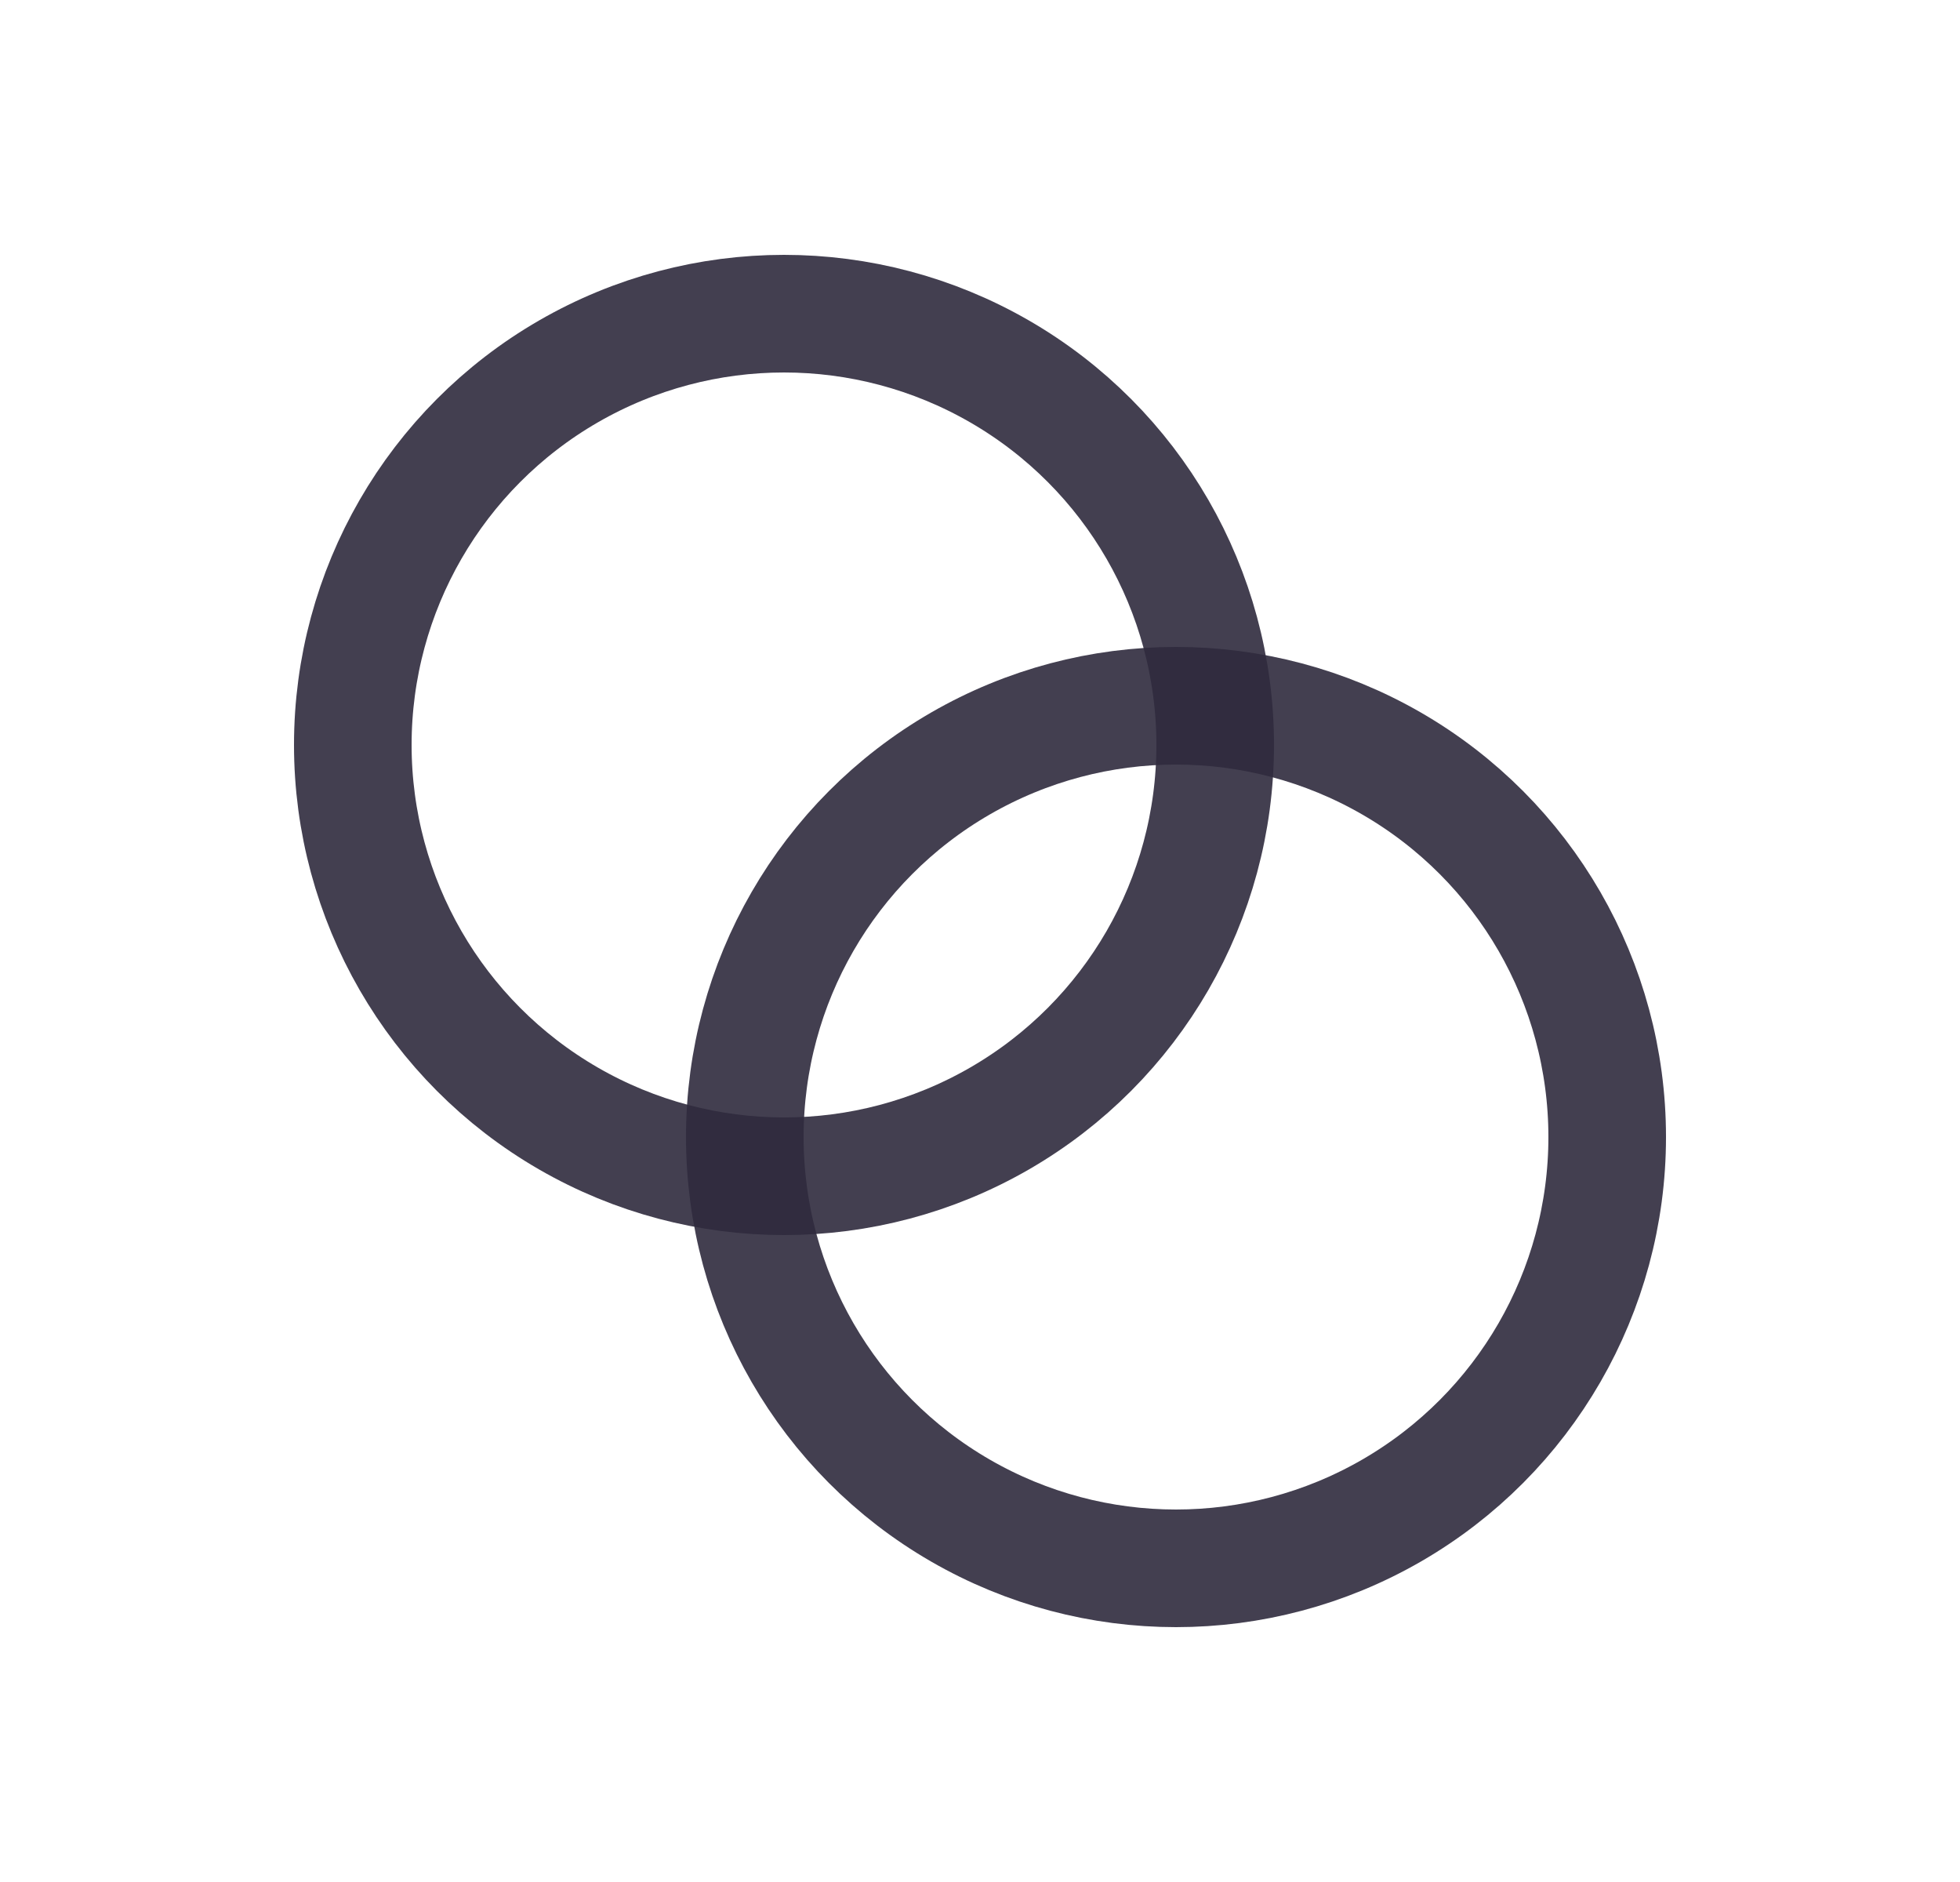 <svg width="25" height="24" viewBox="0 0 25 24" fill="none" xmlns="http://www.w3.org/2000/svg">
<circle cx="10" cy="9.5" r="5.5" stroke="#2F2B3D" stroke-opacity="0.9" stroke-width="1.5" stroke-linecap="round" stroke-linejoin="round"/>
<circle cx="15" cy="14.5" r="5.5" stroke="#2F2B3D" stroke-opacity="0.9" stroke-width="1.5" stroke-linecap="round" stroke-linejoin="round"/>
</svg>
